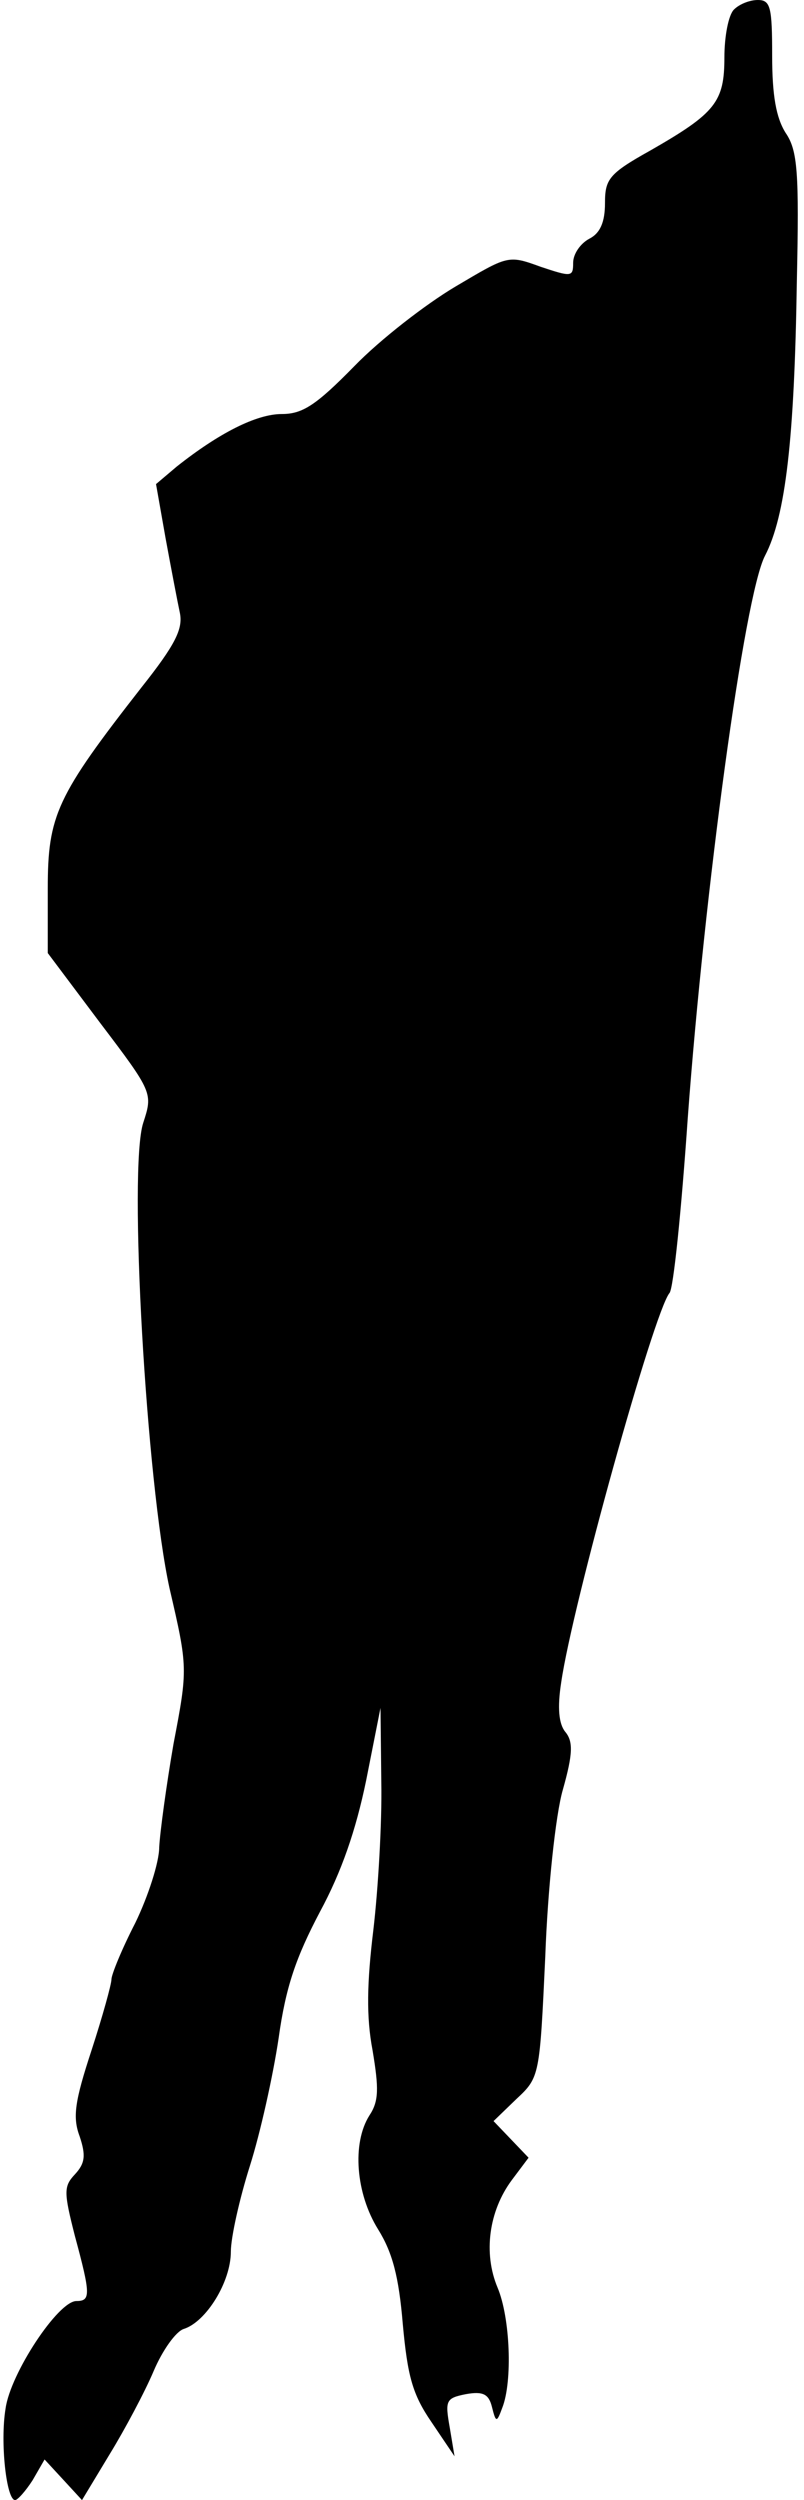 <?xml version="1.0" standalone="no"?>
<!DOCTYPE svg PUBLIC "-//W3C//DTD SVG 20010904//EN"
 "http://www.w3.org/TR/2001/REC-SVG-20010904/DTD/svg10.dtd">
<svg version="1.0" xmlns="http://www.w3.org/2000/svg"
 width="101pt" height="314pt" viewBox="0 0 101 314"
 preserveAspectRatio="xMidYMid meet">
<g transform="translate(0,314) scale(0.1,-0.1)"
fill="#000000" stroke="none">
<path fill="#000000" stroke="none" d="M922 3128 c-7 -7 -12 -34 -12 -60 0
-56 -11 -70 -93 -117 -52 -29 -57 -36 -57 -66 0 -24 -6 -38 -20 -45 -11 -6
-20 -19 -20 -30 0 -18 -2 -18 -41 -5 -41 15 -41 14 -107 -25 -37 -22 -94 -66
-127 -100 -48 -49 -65 -60 -91 -60 -32 0 -79 -24 -132 -66 l-26 -22 12 -68 c7
-38 15 -80 18 -94 4 -20 -6 -40 -48 -93 -107 -137 -118 -161 -118 -253 l0 -81
66 -88 c66 -87 66 -88 54 -125 -19 -57 4 -453 33 -585 23 -99 23 -101 5 -195
-9 -52 -17 -111 -18 -130 0 -19 -14 -62 -30 -95 -17 -33 -30 -65 -30 -71 0 -6
-11 -46 -25 -89 -21 -64 -24 -84 -15 -108 8 -24 7 -34 -6 -48 -14 -15 -14 -22
0 -77 20 -74 20 -82 2 -82 -23 0 -83 -91 -89 -135 -7 -42 1 -115 12 -115 3 0
13 11 22 25 l15 26 24 -26 23 -25 35 58 c19 31 44 78 55 104 11 26 28 50 38
53 28 9 59 59 59 97 0 18 11 67 24 108 13 41 29 113 36 160 9 65 22 102 52
159 27 50 45 102 58 165 l18 91 1 -93 c1 -51 -4 -135 -10 -186 -8 -66 -9 -109
-1 -151 8 -48 8 -64 -4 -82 -22 -35 -17 -98 11 -143 18 -29 26 -59 31 -119 6
-65 12 -88 36 -123 l29 -43 -6 36 c-6 34 -5 37 20 42 22 4 29 0 33 -16 5 -20
6 -20 13 -1 13 33 10 113 -6 151 -18 43 -11 96 18 135 l21 28 -22 23 -22 23
29 28 c29 27 29 29 36 179 3 84 13 178 22 209 13 46 13 61 3 73 -8 10 -10 30
-5 62 14 97 116 464 136 489 5 5 15 104 23 220 21 285 71 656 97 706 26 50 37
147 40 344 3 138 1 165 -14 187 -12 19 -17 47 -17 97 0 61 -2 70 -18 70 -10 0
-23 -5 -30 -12z"/>
</g>
</svg>
